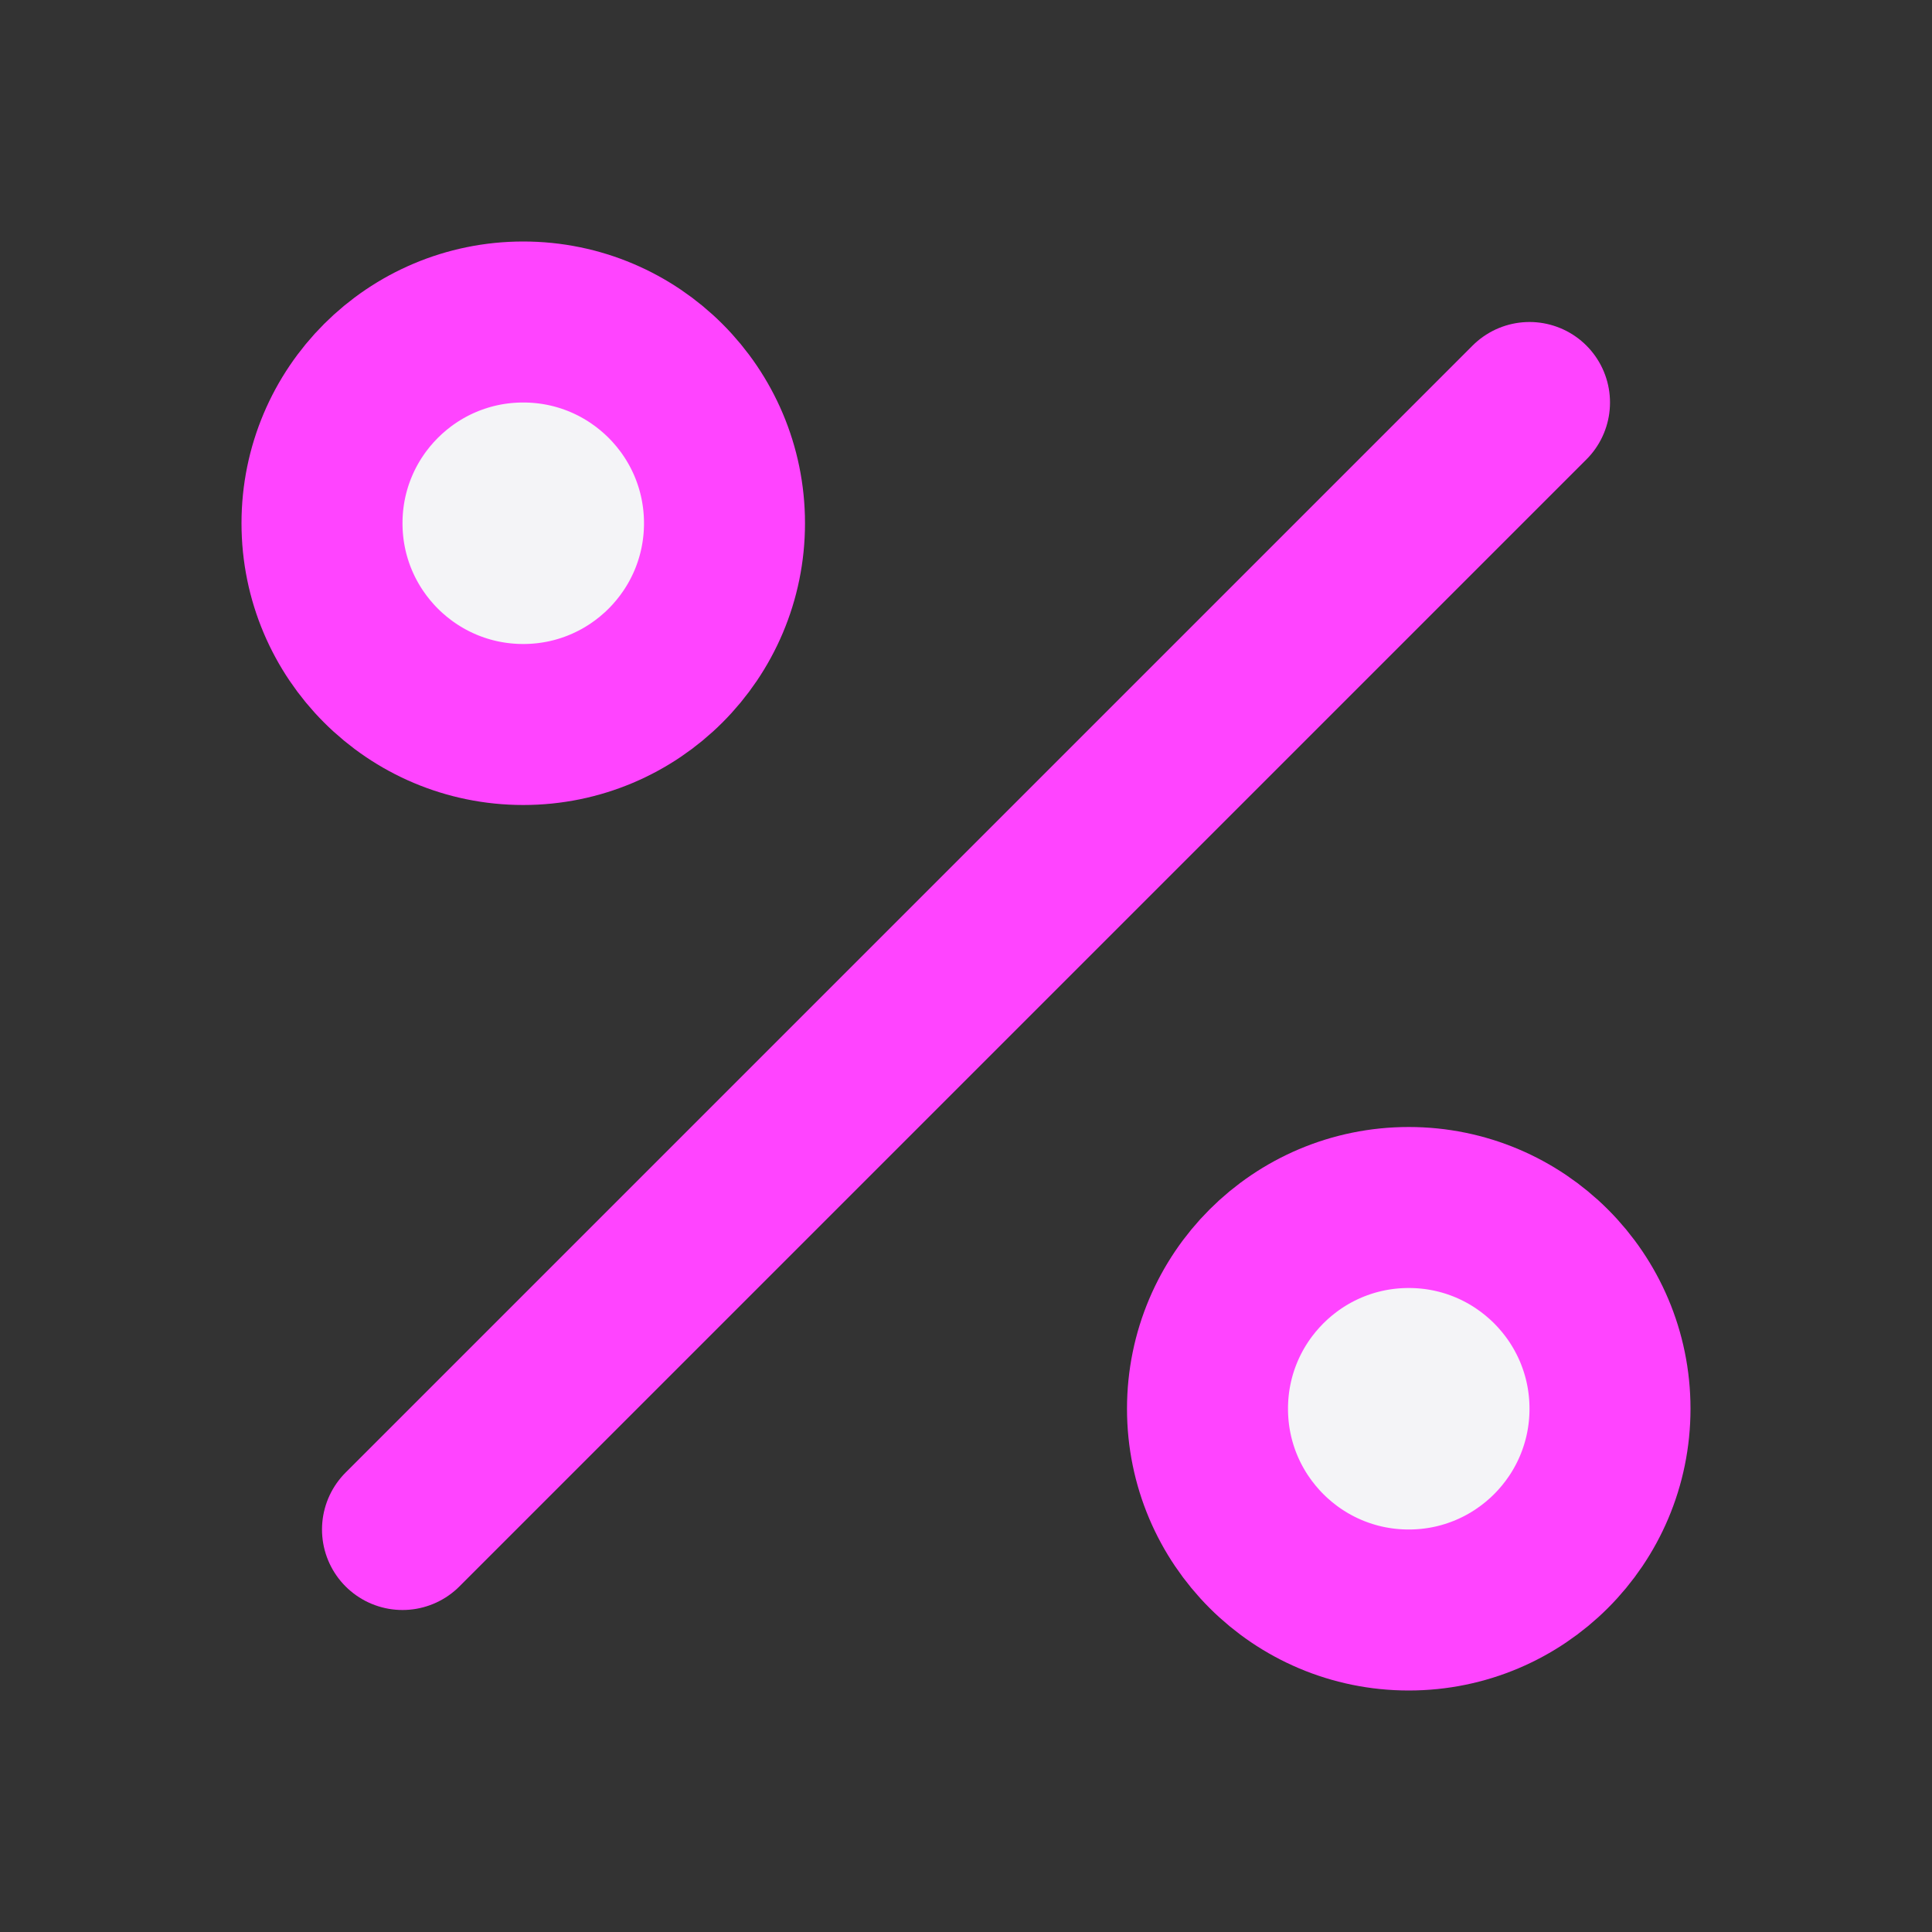 <svg fill="#f4f4f7" height="60" stroke="#f4f47" stroke-linecap="round" stroke-linejoin="round" stroke-width="2" viewBox="0 0 24 24" width="60" xmlns="http://www.w3.org/2000/svg"><rect x="0" y="0" width="24" height="24" fill="#333333" stroke="none"/><path d="m19 5-14 14"/><circle cx="6.5" cy="6.5" r="2.5"/><circle cx="17.5" cy="17.5" r="2.5"/></svg>